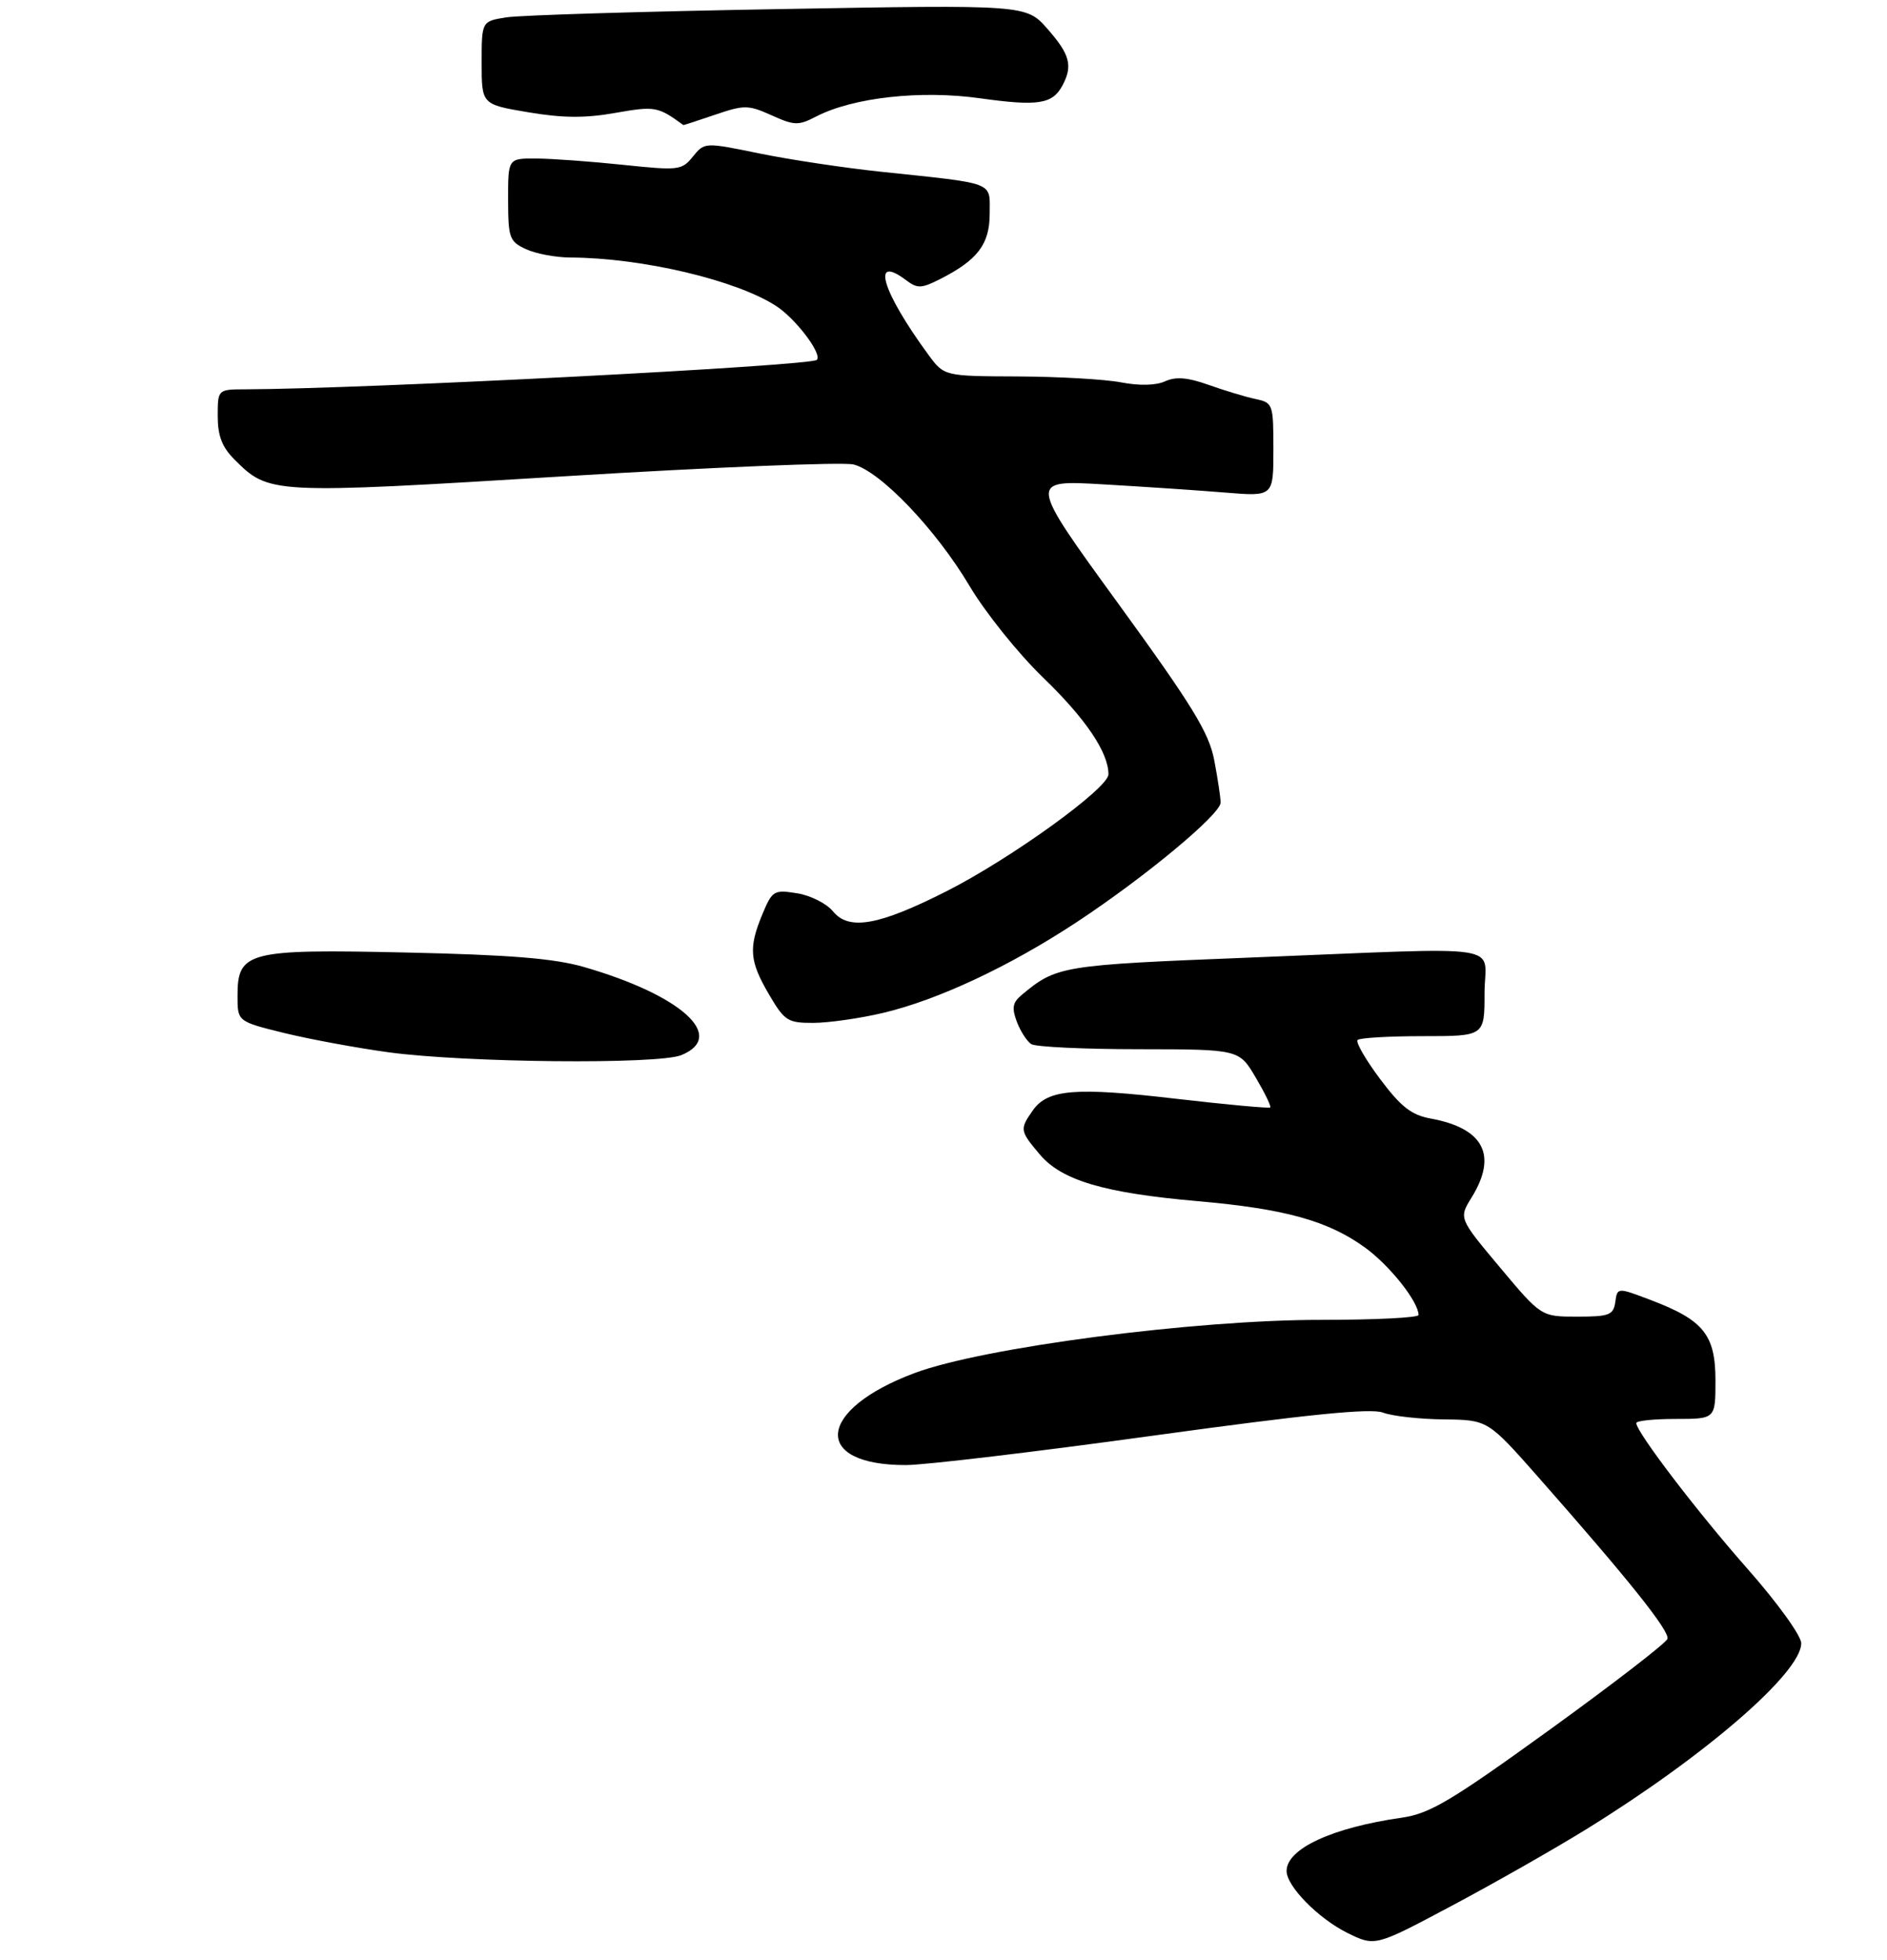 <?xml version="1.0" encoding="UTF-8" standalone="no"?>
<!DOCTYPE svg PUBLIC "-//W3C//DTD SVG 1.1//EN" "http://www.w3.org/Graphics/SVG/1.1/DTD/svg11.dtd" >
<svg xmlns="http://www.w3.org/2000/svg" xmlns:xlink="http://www.w3.org/1999/xlink" version="1.1" viewBox="0 0 286 297">
 <g >
 <path fill="currentColor"
d=" M 240.36 277.21 C 258.41 266.07 273.00 253.46 273.00 248.99 C 273.00 247.85 269.42 242.89 264.92 237.78 C 257.26 229.11 248.00 216.98 248.00 215.62 C 248.00 215.28 250.70 215.00 254.00 215.00 C 260.00 215.00 260.00 215.00 260.00 209.17 C 260.00 202.26 258.20 200.02 250.21 196.99 C 245.13 195.06 245.13 195.06 244.82 197.28 C 244.53 199.26 243.92 199.50 239.04 199.50 C 233.59 199.50 233.59 199.50 227.34 192.04 C 221.09 184.59 221.09 184.59 223.05 181.43 C 227.00 175.03 224.88 170.95 216.82 169.48 C 213.90 168.94 212.33 167.71 209.16 163.48 C 206.97 160.55 205.44 157.90 205.76 157.58 C 206.07 157.26 210.53 157.00 215.67 157.00 C 225.00 157.00 225.00 157.00 225.00 150.50 C 225.00 142.82 229.51 143.50 189.31 145.10 C 160.83 146.23 160.13 146.34 154.81 150.79 C 153.47 151.91 153.33 152.74 154.12 154.83 C 154.67 156.28 155.66 157.80 156.31 158.21 C 156.97 158.63 164.32 158.98 172.65 158.98 C 187.80 159.00 187.80 159.00 190.31 163.25 C 191.69 165.59 192.69 167.64 192.52 167.80 C 192.36 167.97 185.99 167.38 178.36 166.50 C 162.97 164.70 158.78 165.04 156.53 168.26 C 154.53 171.12 154.56 171.32 157.58 174.91 C 160.89 178.85 167.33 180.76 181.50 182.00 C 194.75 183.16 201.27 184.97 206.87 189.02 C 210.62 191.73 214.99 197.24 215.00 199.25 C 215.00 199.66 208.36 199.99 200.25 199.99 C 181.08 199.97 148.96 204.17 138.61 208.05 C 123.77 213.60 122.98 222.01 137.30 221.99 C 140.16 221.99 157.03 219.98 174.79 217.53 C 198.32 214.29 207.77 213.34 209.61 214.04 C 210.99 214.57 215.14 215.03 218.82 215.07 C 225.50 215.15 225.50 215.15 233.15 223.82 C 246.94 239.46 253.11 247.18 252.72 248.33 C 252.51 248.96 244.48 255.15 234.88 262.09 C 219.89 272.92 216.70 274.81 212.45 275.42 C 201.89 276.93 195.00 280.12 195.00 283.50 C 195.00 285.80 199.80 290.69 204.20 292.87 C 208.41 294.95 208.41 294.95 219.95 288.81 C 226.30 285.44 235.48 280.22 240.36 277.21 Z  M 103.25 159.88 C 110.20 157.05 103.29 150.79 88.50 146.52 C 83.99 145.22 77.33 144.68 61.68 144.33 C 37.47 143.79 36.00 144.17 36.00 150.92 C 36.00 154.78 36.00 154.78 43.10 156.53 C 47.01 157.48 54.10 158.79 58.85 159.44 C 70.55 161.03 99.72 161.31 103.25 159.88 Z  M 133.83 153.48 C 142.17 151.51 153.05 146.41 163.24 139.69 C 173.58 132.87 185.00 123.38 185.00 121.61 C 185.00 120.88 184.57 118.00 184.04 115.22 C 183.25 111.03 180.77 106.99 169.48 91.45 C 155.87 72.73 155.87 72.73 167.19 73.39 C 173.41 73.75 181.76 74.31 185.75 74.64 C 193.00 75.23 193.00 75.23 193.00 68.14 C 193.00 61.20 192.94 61.02 190.25 60.45 C 188.74 60.13 185.55 59.16 183.16 58.31 C 179.98 57.18 178.21 57.04 176.58 57.78 C 175.19 58.41 172.69 58.47 169.93 57.94 C 167.49 57.47 160.46 57.07 154.30 57.04 C 143.10 57.00 143.10 57.00 140.71 53.75 C 133.65 44.13 131.94 38.37 137.38 42.49 C 139.02 43.73 139.67 43.71 142.38 42.34 C 148.17 39.42 150.00 37.02 150.00 32.37 C 150.00 27.46 151.10 27.88 133.50 26.02 C 128.00 25.44 119.74 24.20 115.14 23.26 C 106.79 21.55 106.79 21.55 105.02 23.72 C 103.34 25.81 102.87 25.86 94.38 24.97 C 89.50 24.46 83.59 24.03 81.25 24.02 C 77.00 24.00 77.00 24.00 77.01 30.25 C 77.02 36.06 77.21 36.59 79.71 37.75 C 81.19 38.44 84.22 39.01 86.45 39.02 C 97.34 39.07 111.64 42.45 117.67 46.39 C 120.65 48.34 124.67 53.67 123.80 54.53 C 122.89 55.44 55.14 58.93 37.25 58.99 C 33.00 59.00 33.00 59.00 33.00 63.05 C 33.00 66.03 33.66 67.75 35.51 69.60 C 40.79 74.88 40.96 74.89 85.51 72.17 C 108.06 70.79 127.80 69.98 129.37 70.38 C 133.43 71.40 141.88 80.25 146.95 88.79 C 149.33 92.80 154.33 99.03 158.07 102.64 C 164.55 108.90 168.00 114.00 168.00 117.33 C 168.00 119.43 153.27 130.06 143.50 135.02 C 133.22 140.23 128.67 141.05 126.26 138.10 C 125.29 136.91 122.84 135.67 120.81 135.35 C 117.30 134.79 117.05 134.94 115.56 138.50 C 113.43 143.62 113.59 145.62 116.54 150.66 C 118.91 154.70 119.38 155.00 123.29 154.99 C 125.61 154.98 130.35 154.30 133.83 153.48 Z  M 108.39 17.38 C 112.81 15.88 113.41 15.88 116.94 17.47 C 120.40 19.03 121.01 19.05 123.71 17.65 C 129.29 14.77 139.51 13.63 148.52 14.89 C 157.35 16.12 159.51 15.79 161.03 12.95 C 162.62 9.97 162.17 8.26 158.77 4.39 C 155.54 0.71 155.54 0.71 118.02 1.38 C 97.38 1.74 78.81 2.30 76.75 2.63 C 73.00 3.22 73.00 3.22 73.00 9.52 C 73.00 15.82 73.00 15.82 80.05 17.01 C 85.27 17.89 88.69 17.92 93.25 17.11 C 99.27 16.05 99.71 16.13 103.57 18.95 C 103.61 18.98 105.78 18.27 108.39 17.38 Z "/>
</g>
</svg>